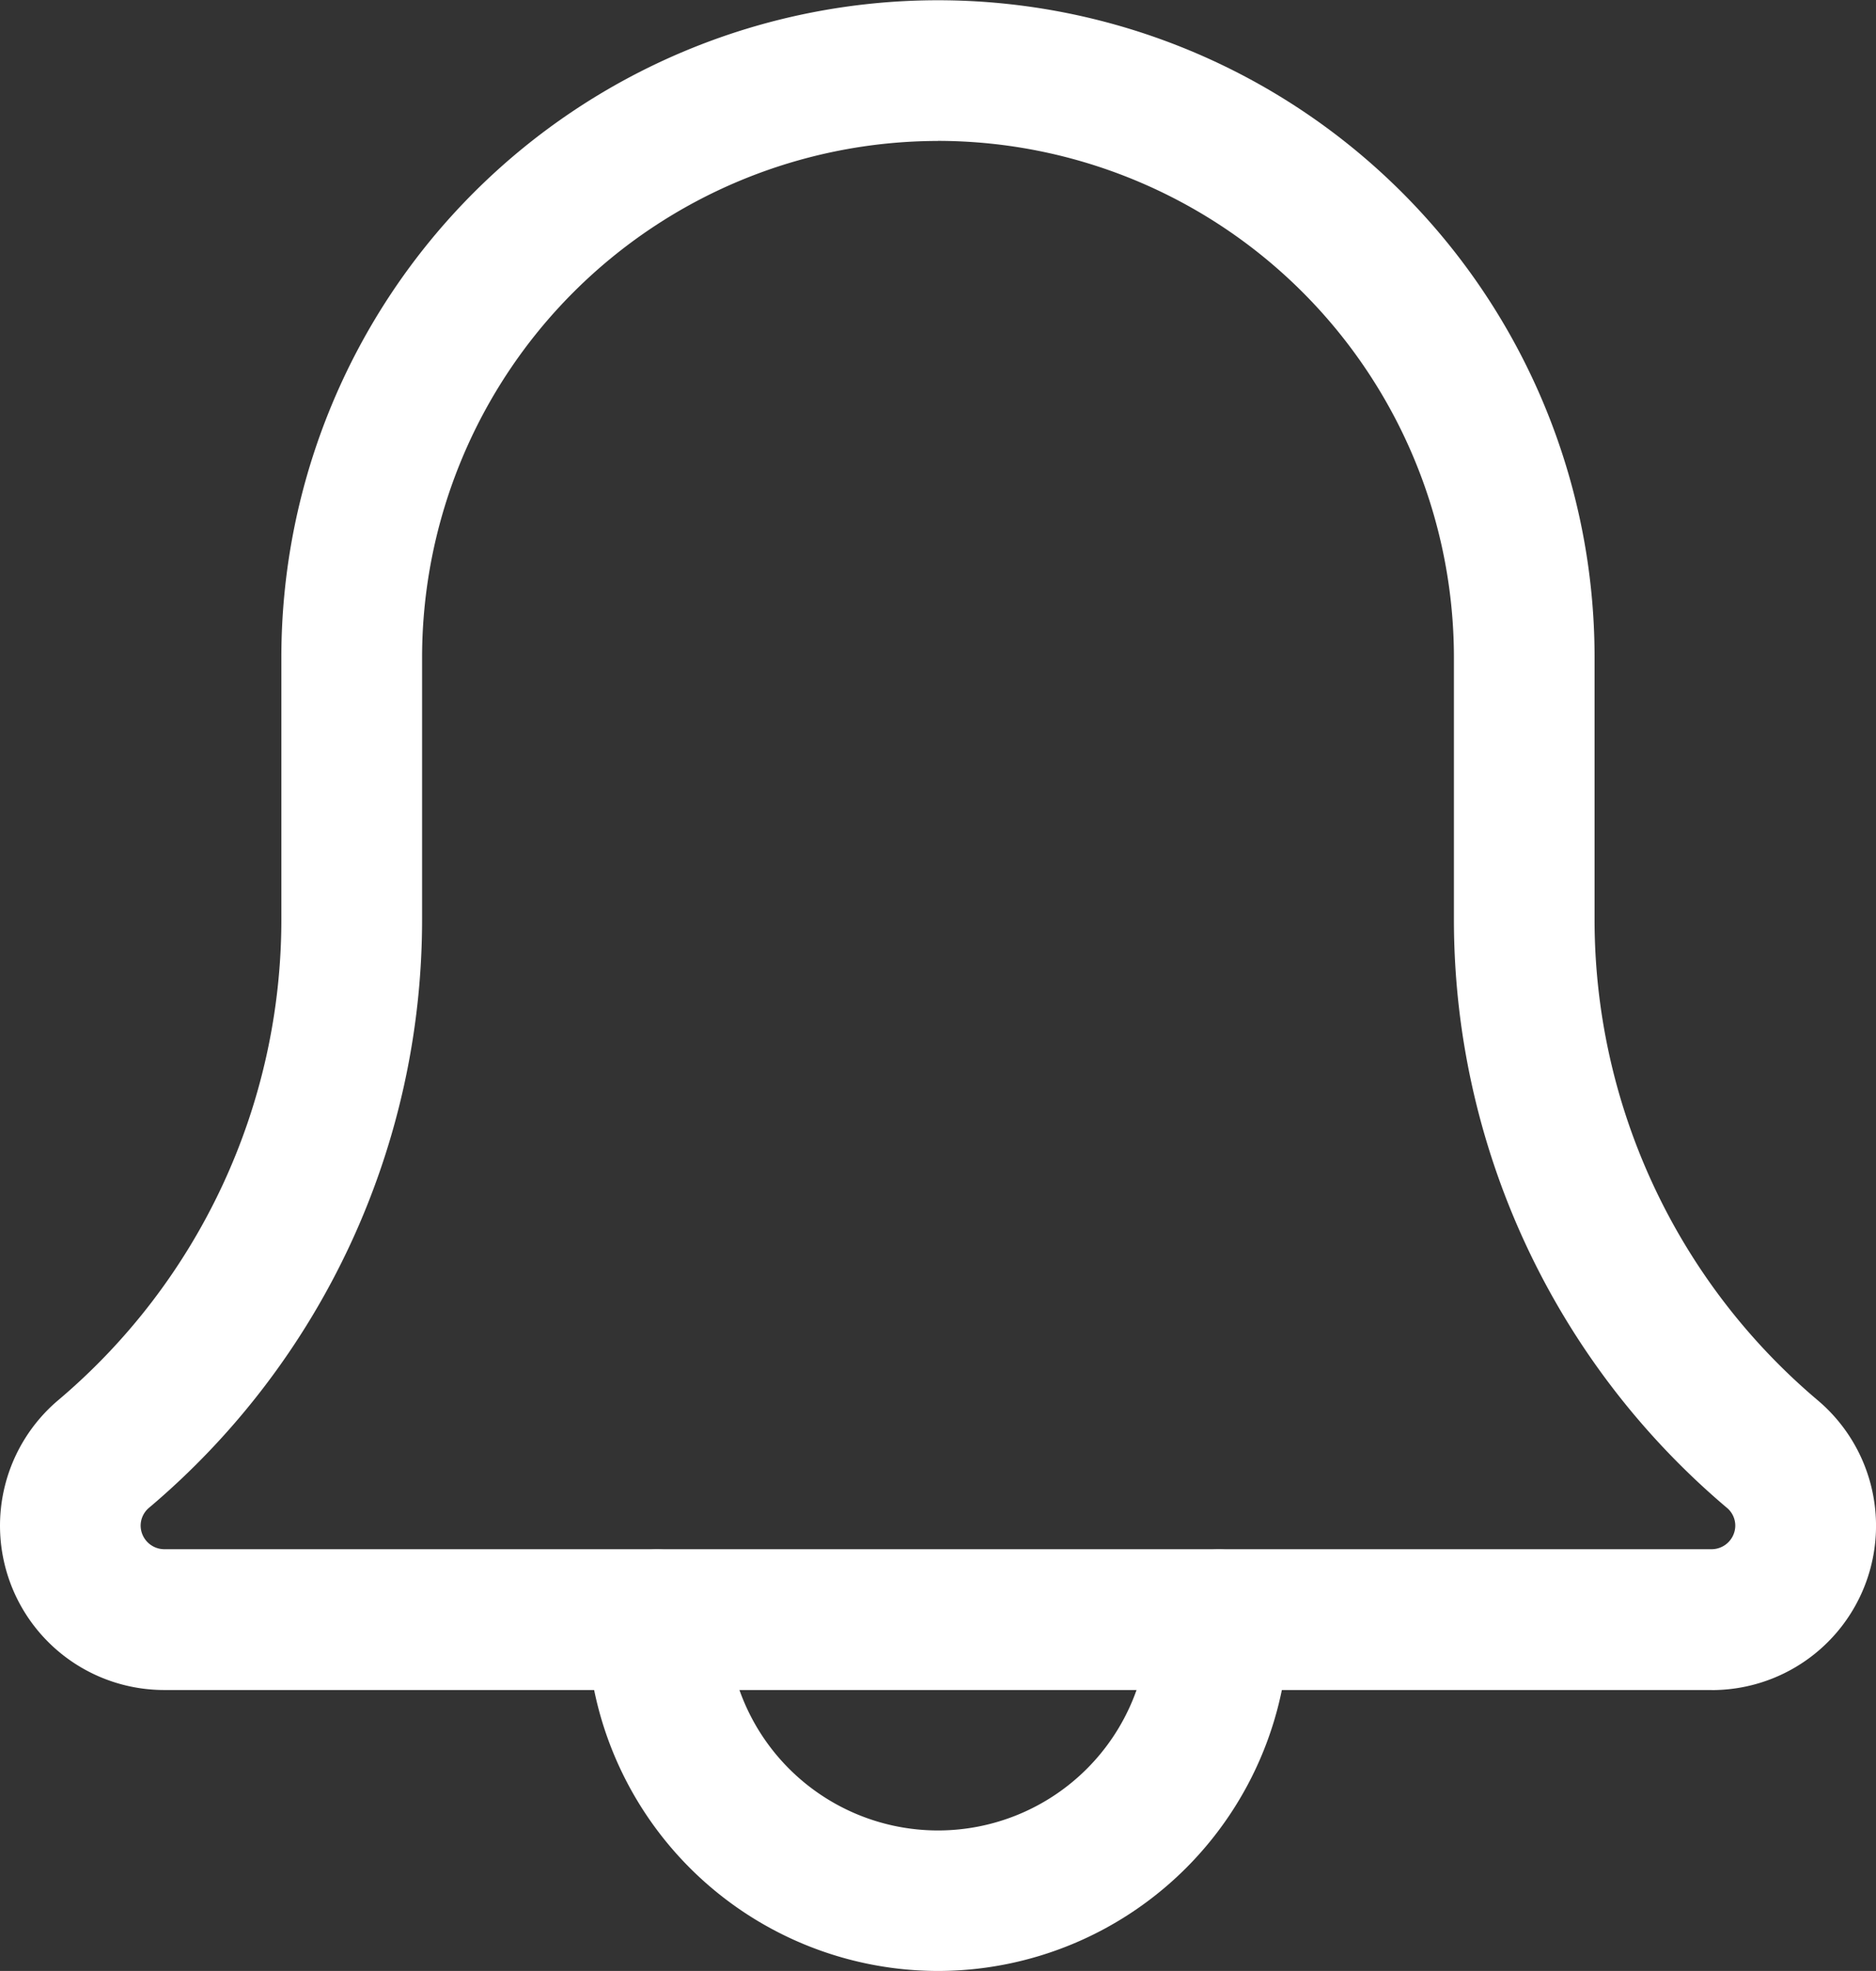 <svg xmlns="http://www.w3.org/2000/svg" width="25.69" height="26.974" viewBox="0 0 25.69 26.974"><rect x="0" y="0" width="25.69" height="26.974" fill="#333333" stroke="none"/><defs><style>.a{fill:#fff;}</style></defs><path class="a" d="M138.139,421.768a4.812,4.812,0,0,1-4.807-4.807.961.961,0,0,1,1.923,0,2.884,2.884,0,1,0,5.768,0,.961.961,0,0,1,1.923,0A4.812,4.812,0,0,1,138.139,421.768Zm0,0" transform="translate(-125.294 -394.794)"/><path class="a" d="M23.442,87.129H2.248A2.249,2.249,0,0,1,.786,83.172a8.612,8.612,0,0,0,3.067-6.594V72.995a8.991,8.991,0,1,1,17.983,0v3.583a8.61,8.61,0,0,0,3.055,6.585,2.248,2.248,0,0,1-1.449,3.967Zm-10.6-21.2A7.073,7.073,0,0,0,5.78,72.995v3.583a10.532,10.532,0,0,1-3.738,8.056.32.32,0,0,0-.116.247.325.325,0,0,0,.321.321H23.442a.325.325,0,0,0,.321-.321.317.317,0,0,0-.113-.244,10.536,10.536,0,0,1-3.74-8.059V72.995A7.073,7.073,0,0,0,12.845,65.928Zm0,0" transform="translate(0 -64)"/></svg>
